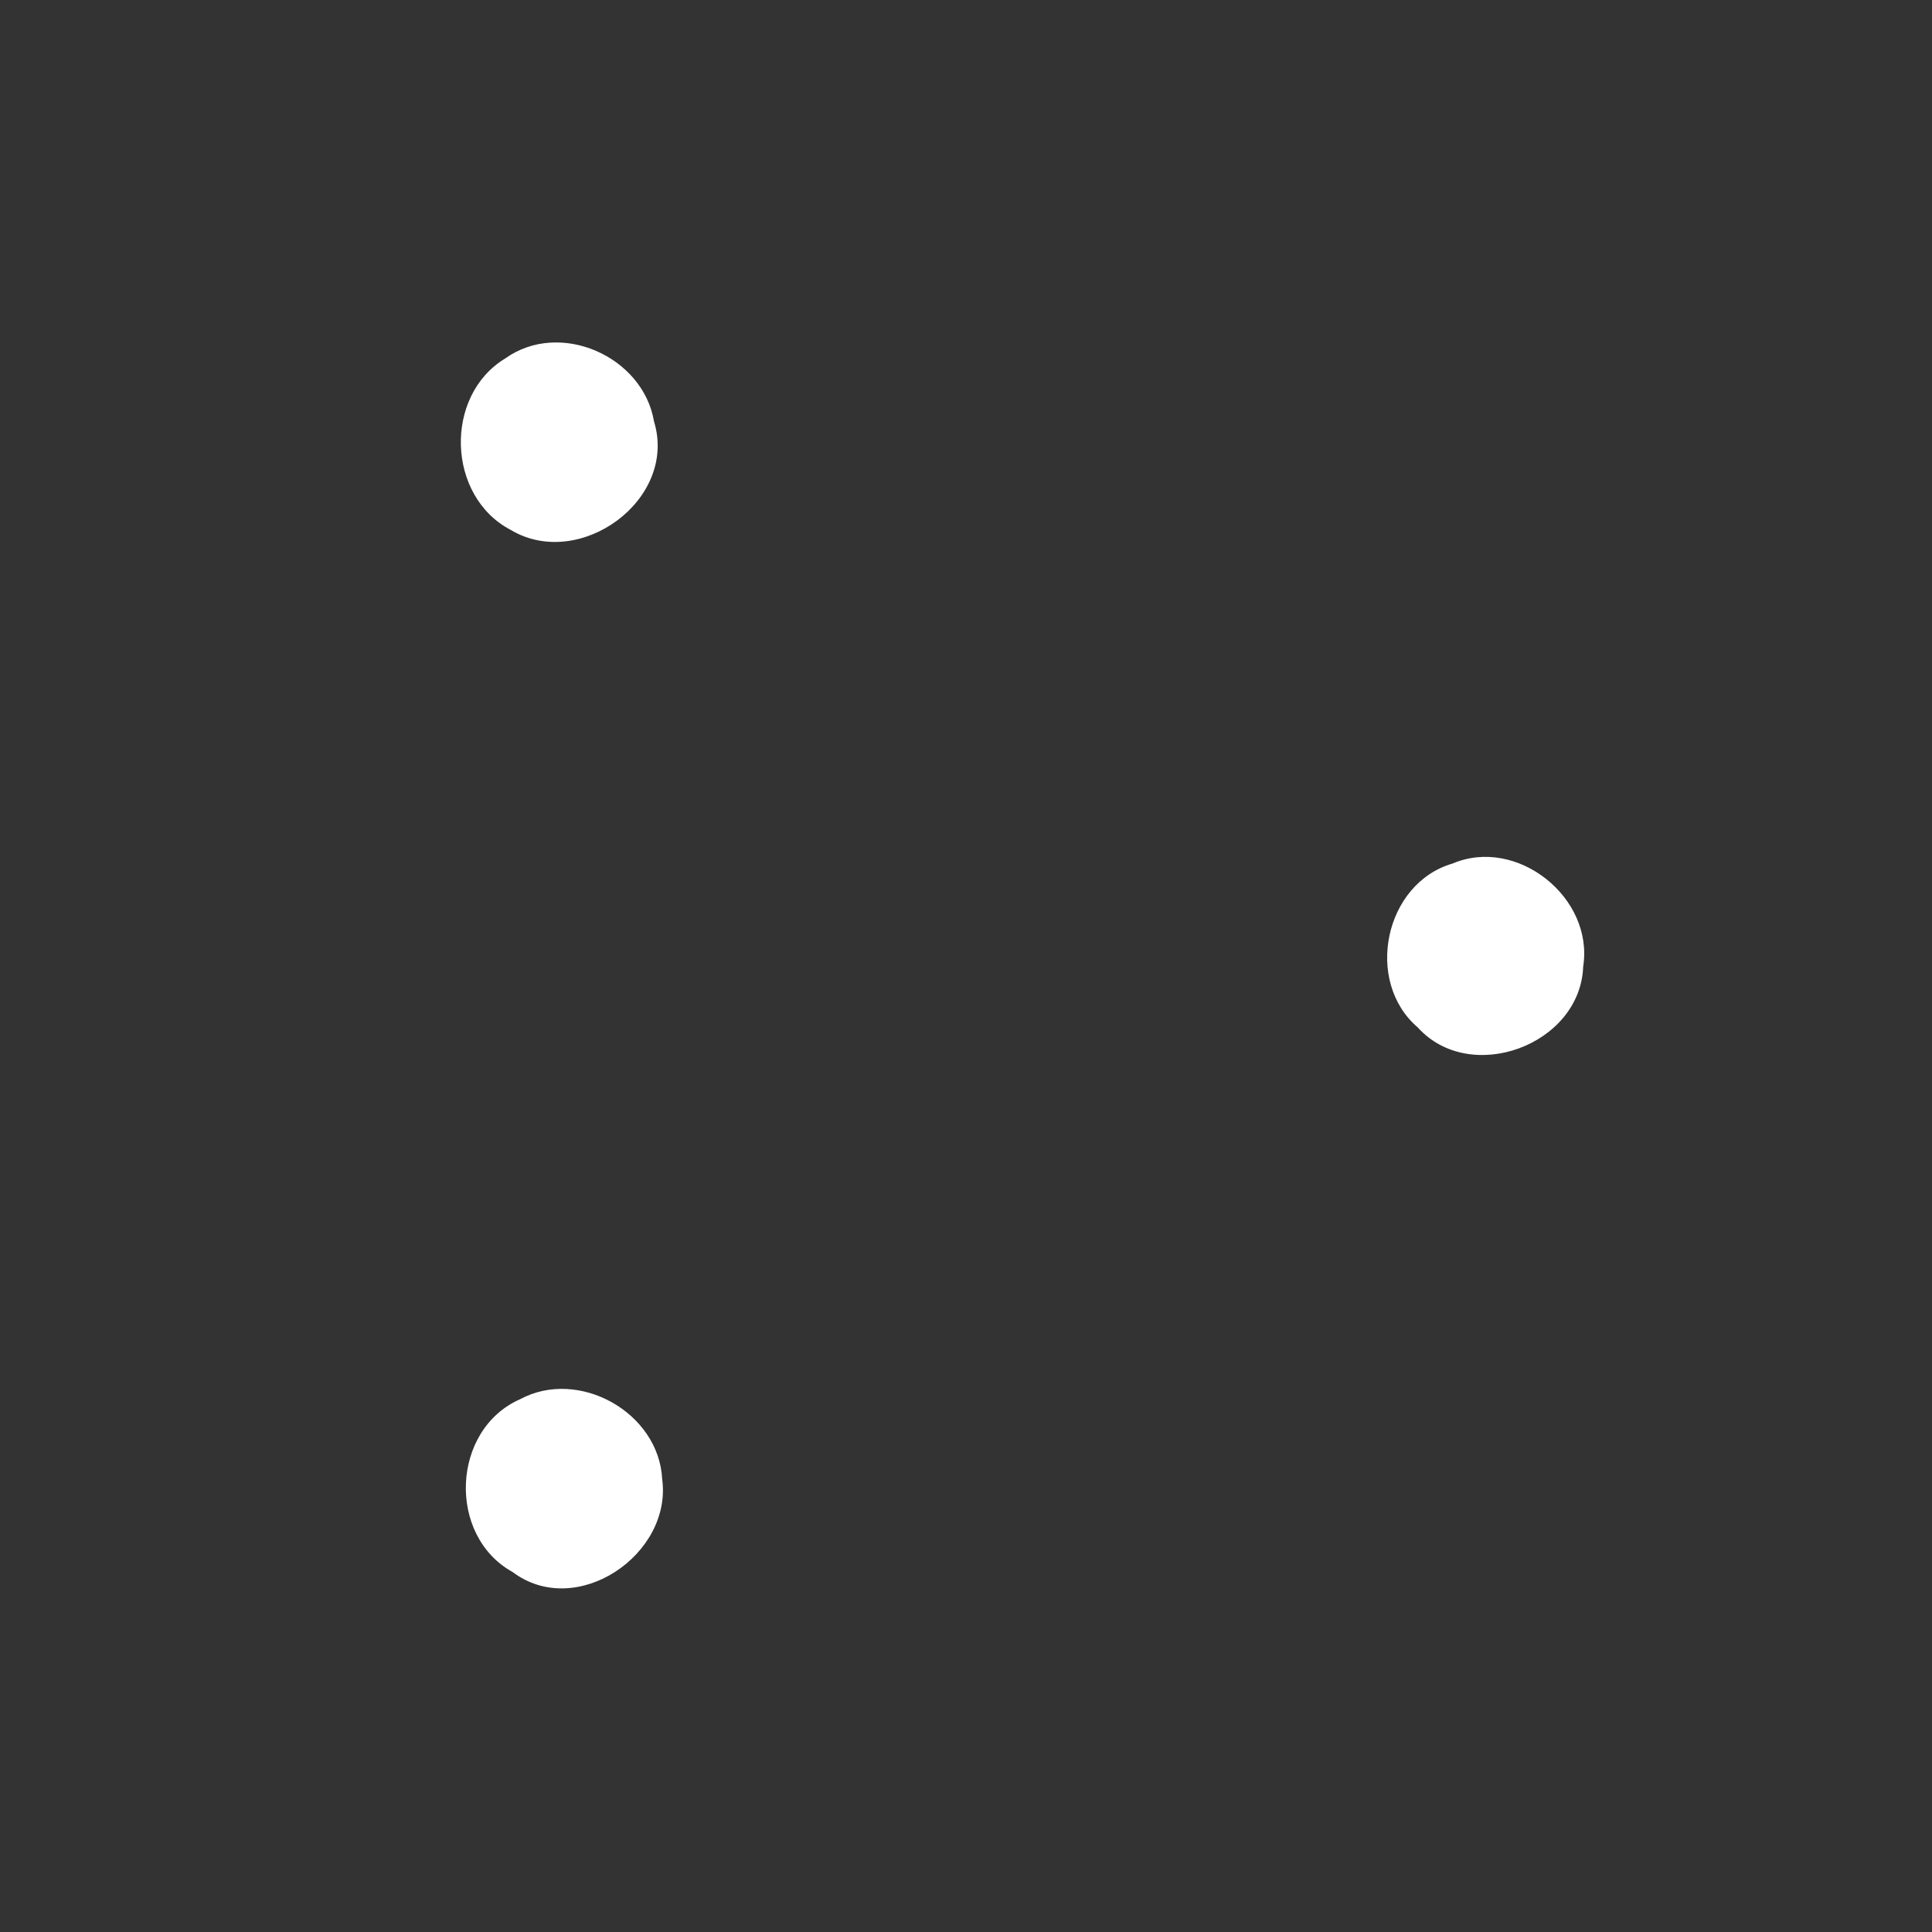 <svg width="128pt" height="128pt" viewBox="0 0 128 128" xmlns="http://www.w3.org/2000/svg">
    <rect x="0" y="0" width="128" height="128" fill="#333333" stroke="none"/>
    <g fill="#fff">
        <path d="M33.47 23.75c3.62-2.59 9.13-.15 9.86 4.17 1.59 5.2-4.94 9.91-9.49 7.19-4.24-2.21-4.45-8.89-.37-11.36zM96.24 57.21c4.27-1.81 9.37 2.26 8.65 6.83-.19 5.2-7.48 7.89-10.96 4.03-3.56-3.05-2.21-9.55 2.31-10.86zM34.46 92.7c3.89-2.09 9.18.88 9.41 5.28.69 5.01-5.68 9.35-9.91 6.17-4.35-2.41-4.06-9.44.5-11.45z"/>
    </g>
</svg>
